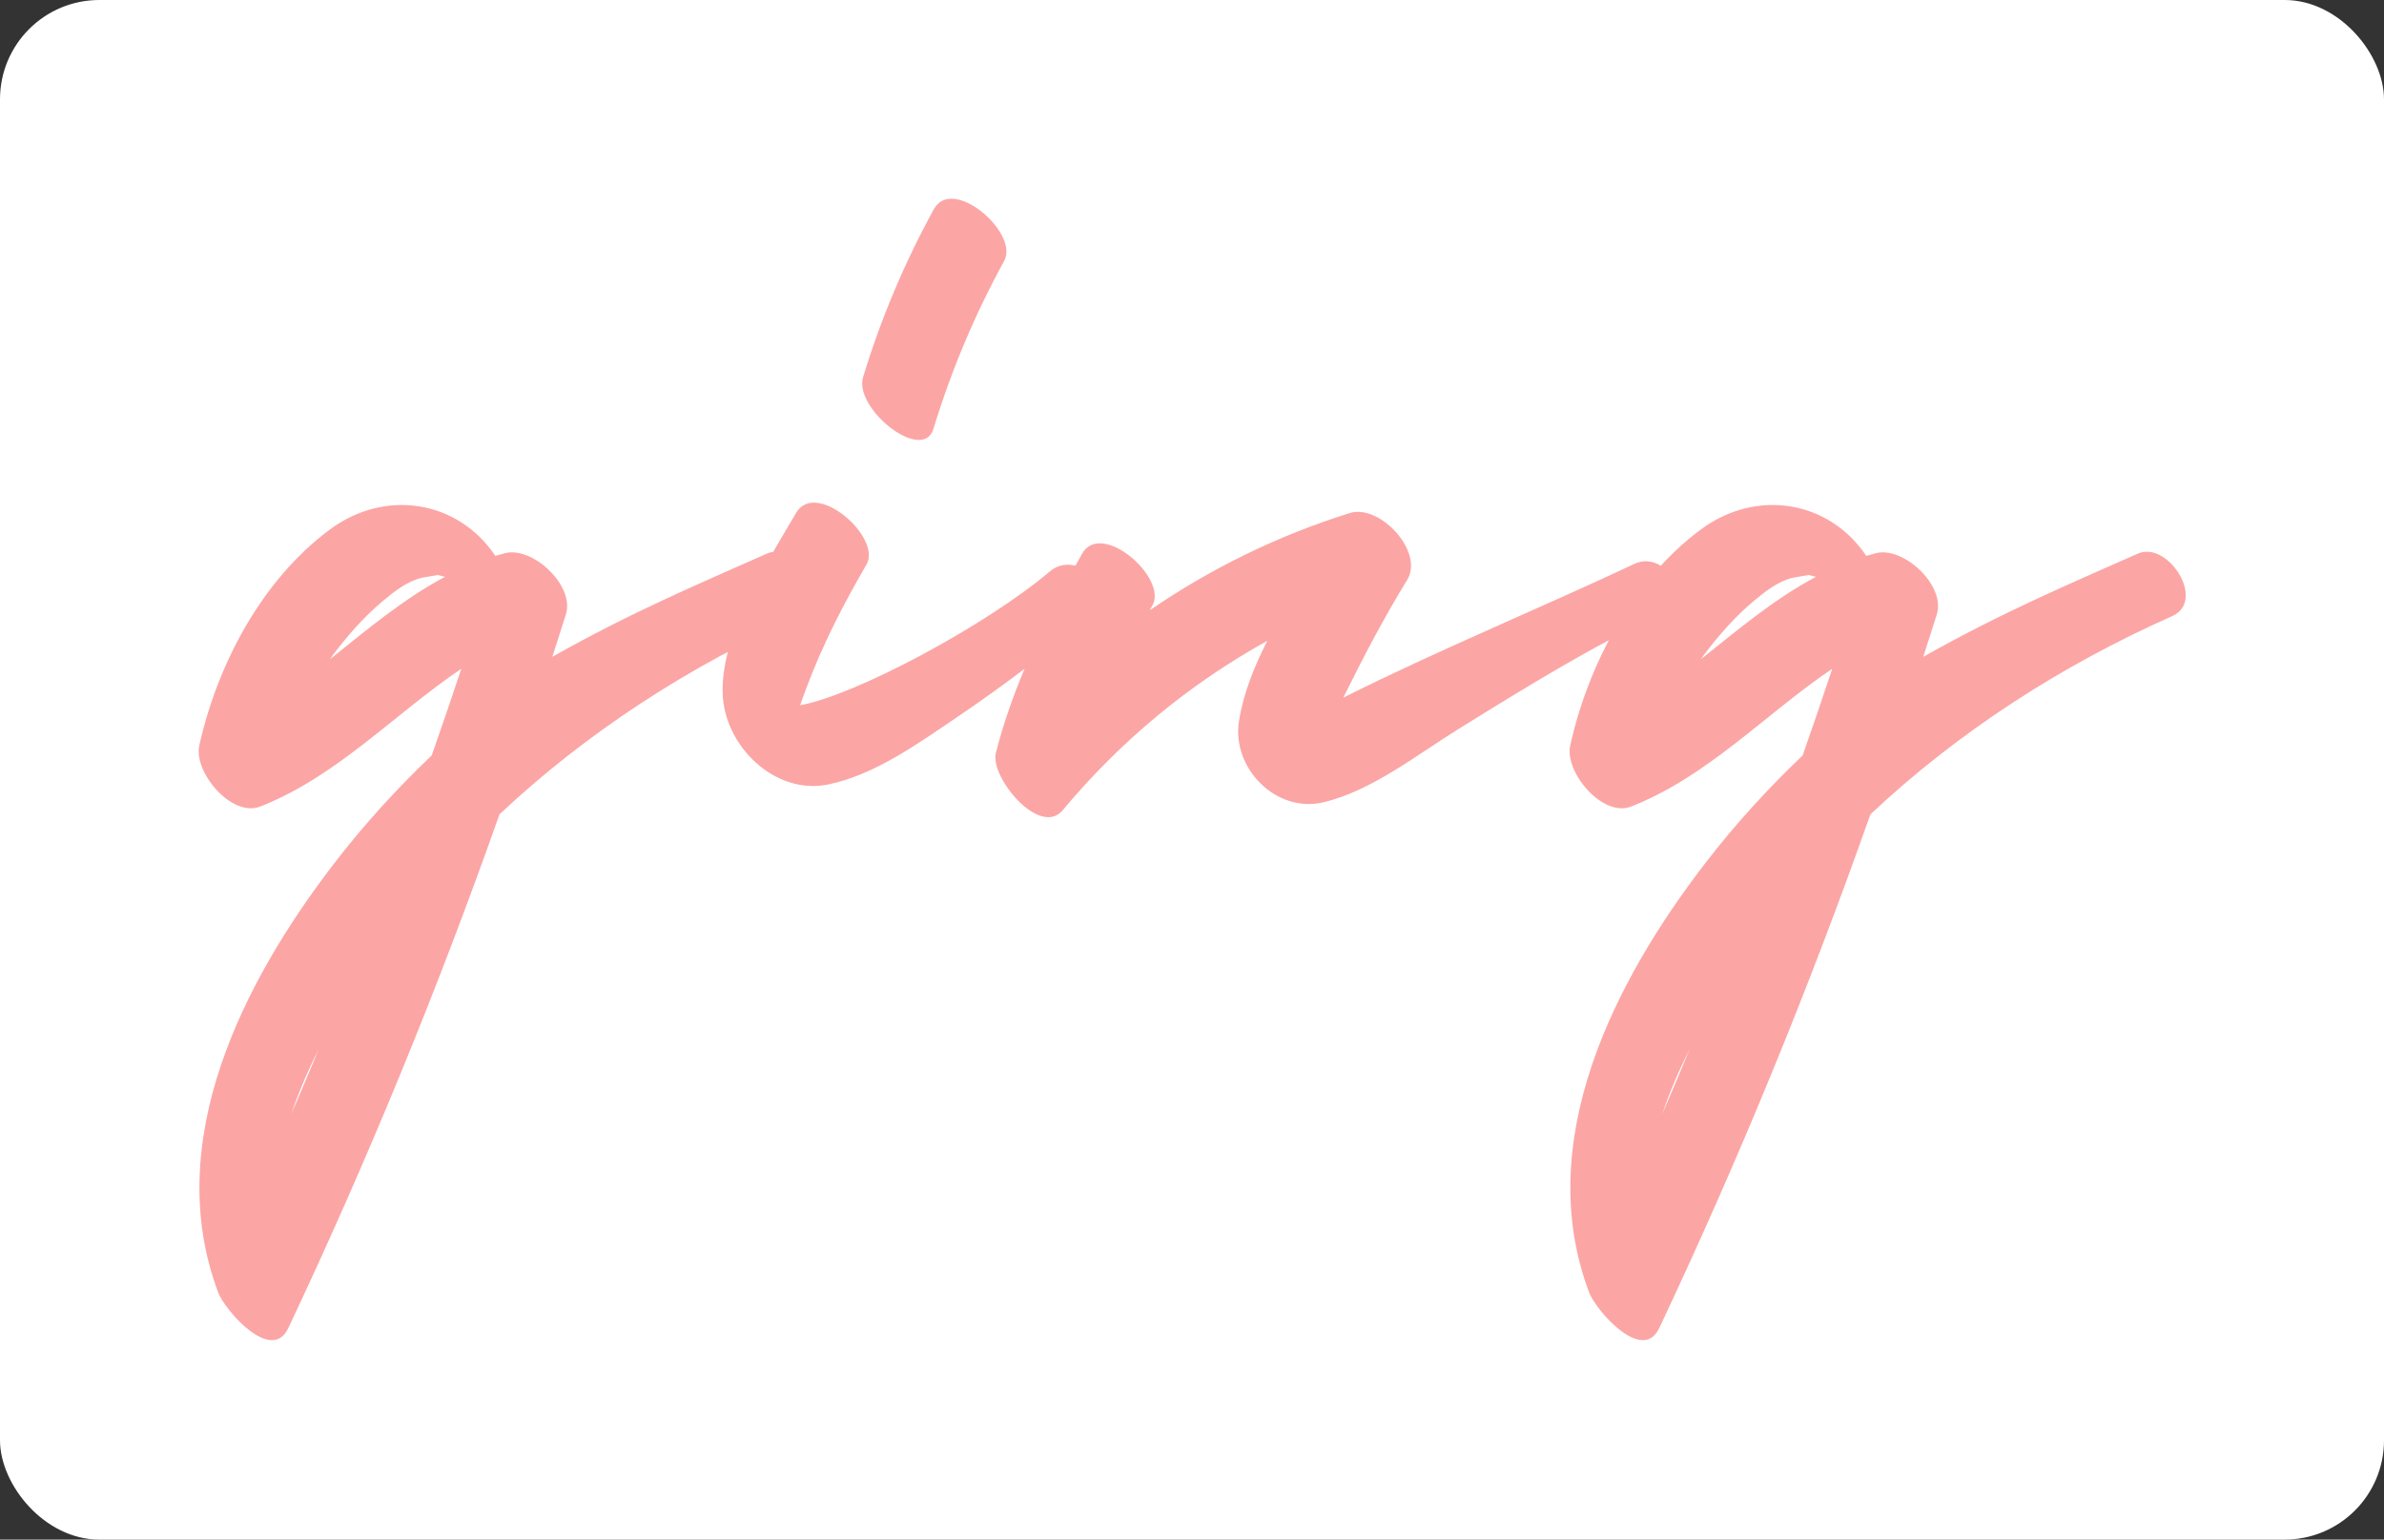 <svg width="489.6" height="316.2" viewBox="0 0 240 155" class="looka-1j8o68f" xmlns="http://www.w3.org/2000/svg"><rect x="0" y="0" width="240" height="155" fill="#333333" stroke="none"/><defs id="SvgjsDefs3472"></defs><g id="SvgjsG3473" featurekey="rootContainer" transform="matrix(1,0,0,1,0,0)" fill="#ffffff"><rect xmlns="http://www.w3.org/2000/svg" width="240" height="155" rx="10" ry="10"></rect></g><g id="SvgjsG3474" featurekey="nameFeature-0" transform="matrix(2.007,0,0,2.007,30.113,-5.765)" fill="#fca5a5"><path d="M23.467 30.642 c1.492 -0.664 3.46 2.362 1.718 3.137 c-5.558 2.472 -10.719 5.792 -15.136 9.943 c-3.092 8.762 -6.622 17.364 -10.593 25.772 c-0.846 1.792 -3.181 -0.898 -3.515 -1.787 c-2.849 -7.568 1.251 -15.604 5.852 -21.571 c1.481 -1.92 3.111 -3.707 4.858 -5.37 c0.508 -1.445 1.002 -2.895 1.485 -4.348 c-3.361 2.27 -6.243 5.407 -10.086 6.911 c-1.446 0.566 -3.353 -1.74 -3.059 -3.059 c0.909 -4.072 3.127 -8.286 6.534 -10.824 c2.799 -2.085 6.448 -1.476 8.318 1.311 c0.159 -0.048 0.319 -0.093 0.481 -0.135 c1.39 -0.357 3.504 1.622 3.059 3.059 c-0.222 0.716 -0.457 1.427 -0.684 2.141 c3.925 -2.221 7.304 -3.641 10.768 -5.181 z M1.546 35.943 c1.863 -1.49 3.69 -3.032 5.775 -4.137 c-0.093 -0.021 -0.209 -0.049 -0.359 -0.09 c-0.262 0.044 -0.525 0.089 -0.788 0.133 c-0.763 0.18 -1.42 0.705 -2.008 1.199 c-0.923 0.775 -1.739 1.71 -2.462 2.671 c-0.055 0.073 -0.104 0.15 -0.158 0.224 z M-0.392 58.752 c0.47 -1.087 0.929 -2.179 1.385 -3.271 c-0.538 1.065 -1.008 2.159 -1.385 3.271 z M37.66 31.534 c1.353 -1.146 3.57 0.941 2.294 2.022 c-2.218 1.879 -4.532 3.659 -6.943 5.285 c-1.942 1.31 -4.149 2.913 -6.49 3.385 c-2.669 0.538 -5.211 -1.946 -5.277 -4.591 c-0.075 -3.031 2.207 -6.491 3.682 -9.031 c0.989 -1.703 4.322 1.225 3.532 2.587 c-1.167 2.01 -2.189 3.993 -3.006 6.172 c-0.114 0.293 -0.22 0.589 -0.323 0.886 c2.773 -0.495 9.34 -4.012 12.531 -6.715 z M31.819 24.379 c-0.535 1.754 -4.012 -1.01 -3.531 -2.587 c0.895 -2.934 2.074 -5.734 3.548 -8.424 c0.941 -1.718 4.294 1.195 3.531 2.587 c-1.474 2.69 -2.653 5.49 -3.548 8.424 z M66.997 31.151 c1.47 -0.693 3.073 1.69 1.337 2.508 c-3.545 1.67 -6.875 3.732 -10.201 5.795 c-2.063 1.28 -4.359 3.104 -6.768 3.666 c-2.365 0.552 -4.586 -1.716 -4.224 -4.058 c0.21 -1.356 0.743 -2.716 1.425 -4.046 c-3.894 2.153 -7.356 5.012 -10.265 8.499 c-1.145 1.373 -3.663 -1.658 -3.352 -2.88 c0.892 -3.498 2.558 -6.848 4.323 -9.985 c0.963 -1.712 4.307 1.208 3.531 2.587 c-0.047 0.083 -0.093 0.168 -0.139 0.252 c3.068 -2.106 6.445 -3.757 10.037 -4.881 c1.51 -0.472 3.742 1.948 2.88 3.352 c-1.196 1.946 -2.218 3.912 -3.206 5.908 c4.753 -2.384 9.938 -4.512 14.62 -6.718 z  M92.233 30.642 c1.492 -0.664 3.46 2.362 1.718 3.137 c-5.558 2.472 -10.719 5.792 -15.136 9.943 c-3.092 8.762 -6.622 17.364 -10.593 25.772 c-0.846 1.792 -3.181 -0.898 -3.515 -1.787 c-2.849 -7.568 1.251 -15.604 5.852 -21.571 c1.481 -1.92 3.111 -3.707 4.858 -5.37 c0.508 -1.445 1.002 -2.895 1.485 -4.348 c-3.361 2.27 -6.243 5.407 -10.086 6.911 c-1.446 0.566 -3.353 -1.74 -3.059 -3.059 c0.909 -4.072 3.127 -8.286 6.534 -10.824 c2.799 -2.085 6.448 -1.476 8.318 1.311 c0.159 -0.048 0.319 -0.093 0.481 -0.135 c1.39 -0.357 3.504 1.622 3.059 3.059 c-0.222 0.716 -0.457 1.427 -0.684 2.141 c3.925 -2.221 7.304 -3.641 10.768 -5.181 z M70.312 35.943 c1.863 -1.49 3.69 -3.032 5.775 -4.137 c-0.093 -0.021 -0.209 -0.049 -0.359 -0.09 c-0.262 0.044 -0.525 0.089 -0.788 0.133 c-0.763 0.18 -1.42 0.705 -2.008 1.199 c-0.923 0.775 -1.739 1.71 -2.462 2.671 c-0.055 0.073 -0.104 0.15 -0.158 0.224 z M68.374 58.752 c0.47 -1.087 0.929 -2.179 1.385 -3.271 c-0.538 1.065 -1.008 2.159 -1.385 3.271 z"></path></g></svg>